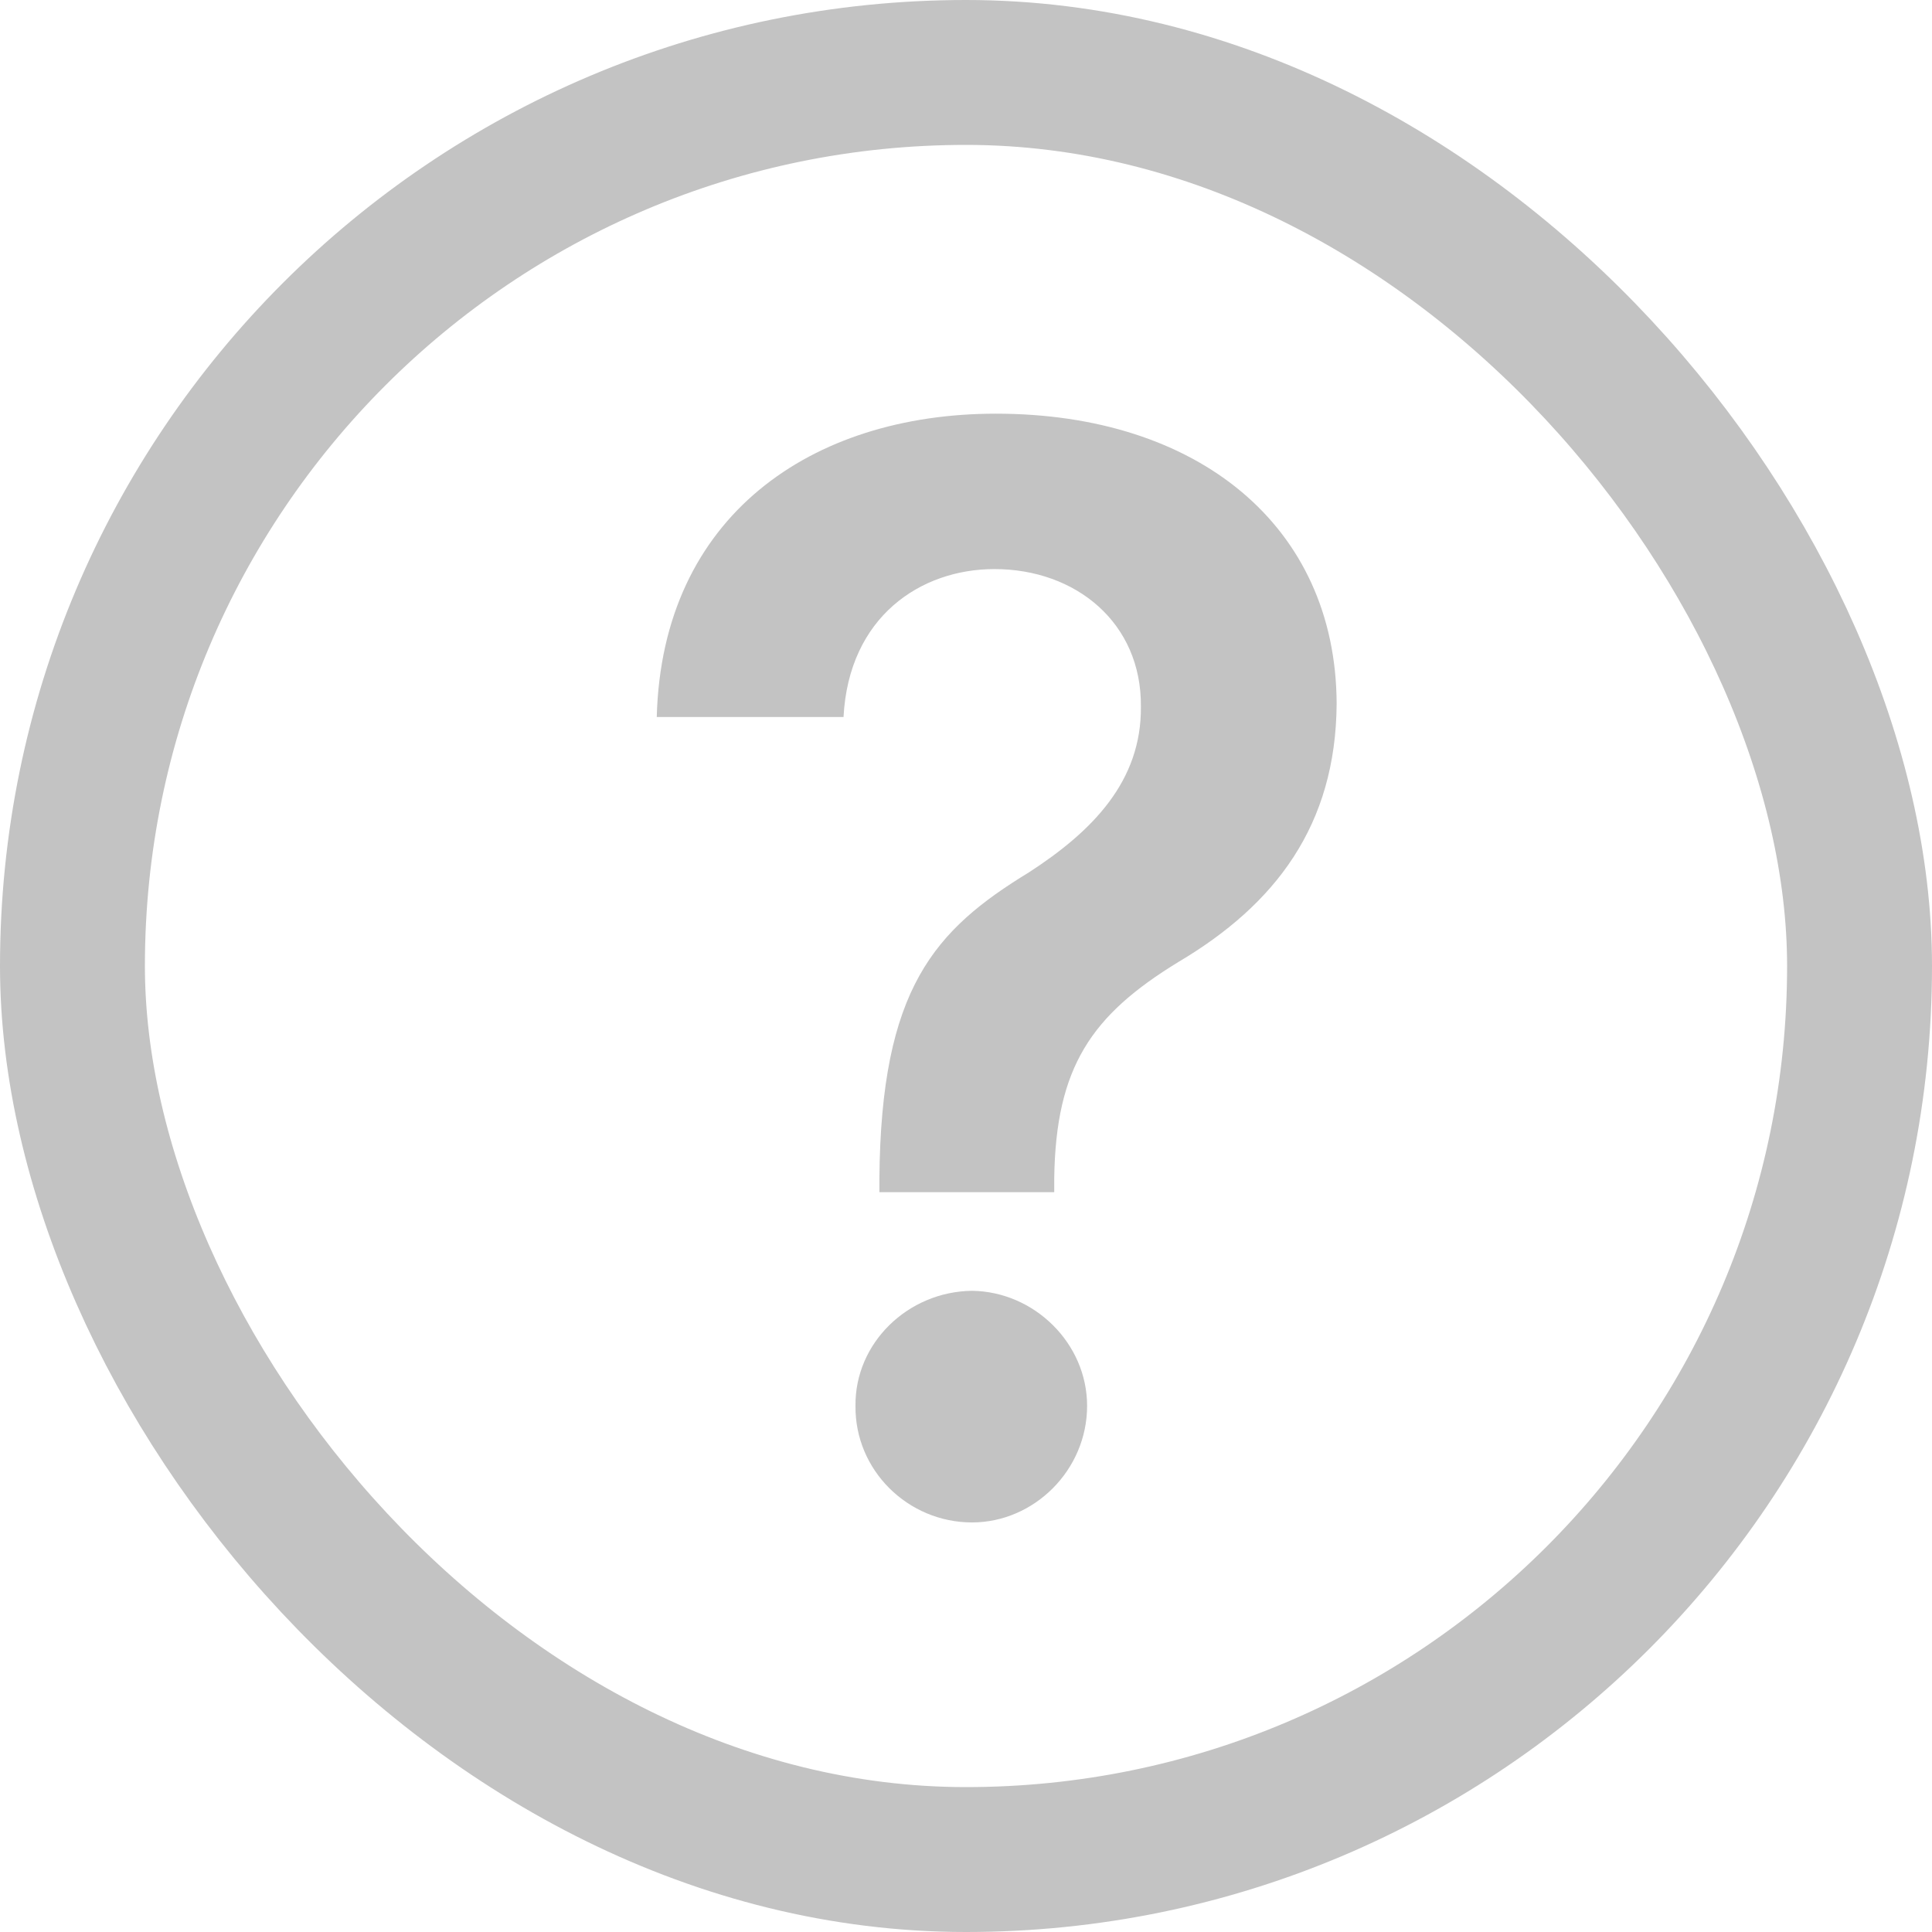 <svg width="110" height="110" viewBox="0 0 110 110" fill="none" xmlns="http://www.w3.org/2000/svg">
<rect x="4.125" y="4.125" width="101.75" height="101.75" rx="50.875" stroke="#C3C3C3" stroke-width="8.25"/>
<path d="M50.069 67.113C50.154 56.265 53.217 52.947 58.577 49.672C62.193 47.332 65.001 44.482 64.958 40.228C65.001 35.464 61.257 32.401 56.62 32.401C52.409 32.401 48.325 35.123 48.027 40.824H37.393C37.69 29.381 46.198 23.553 56.705 23.553C68.191 23.553 76.061 29.933 76.103 40.058C76.061 46.992 72.615 51.501 67.085 54.776C62.15 57.797 60.108 60.732 60.023 67.113V67.878H50.069V67.113ZM48.708 80.044C48.666 76.471 51.686 73.536 55.344 73.493C58.875 73.536 61.895 76.471 61.895 80.044C61.895 83.703 58.875 86.681 55.344 86.681C51.686 86.681 48.666 83.703 48.708 80.044Z" fill="#C3C3C3"/>
</svg>
